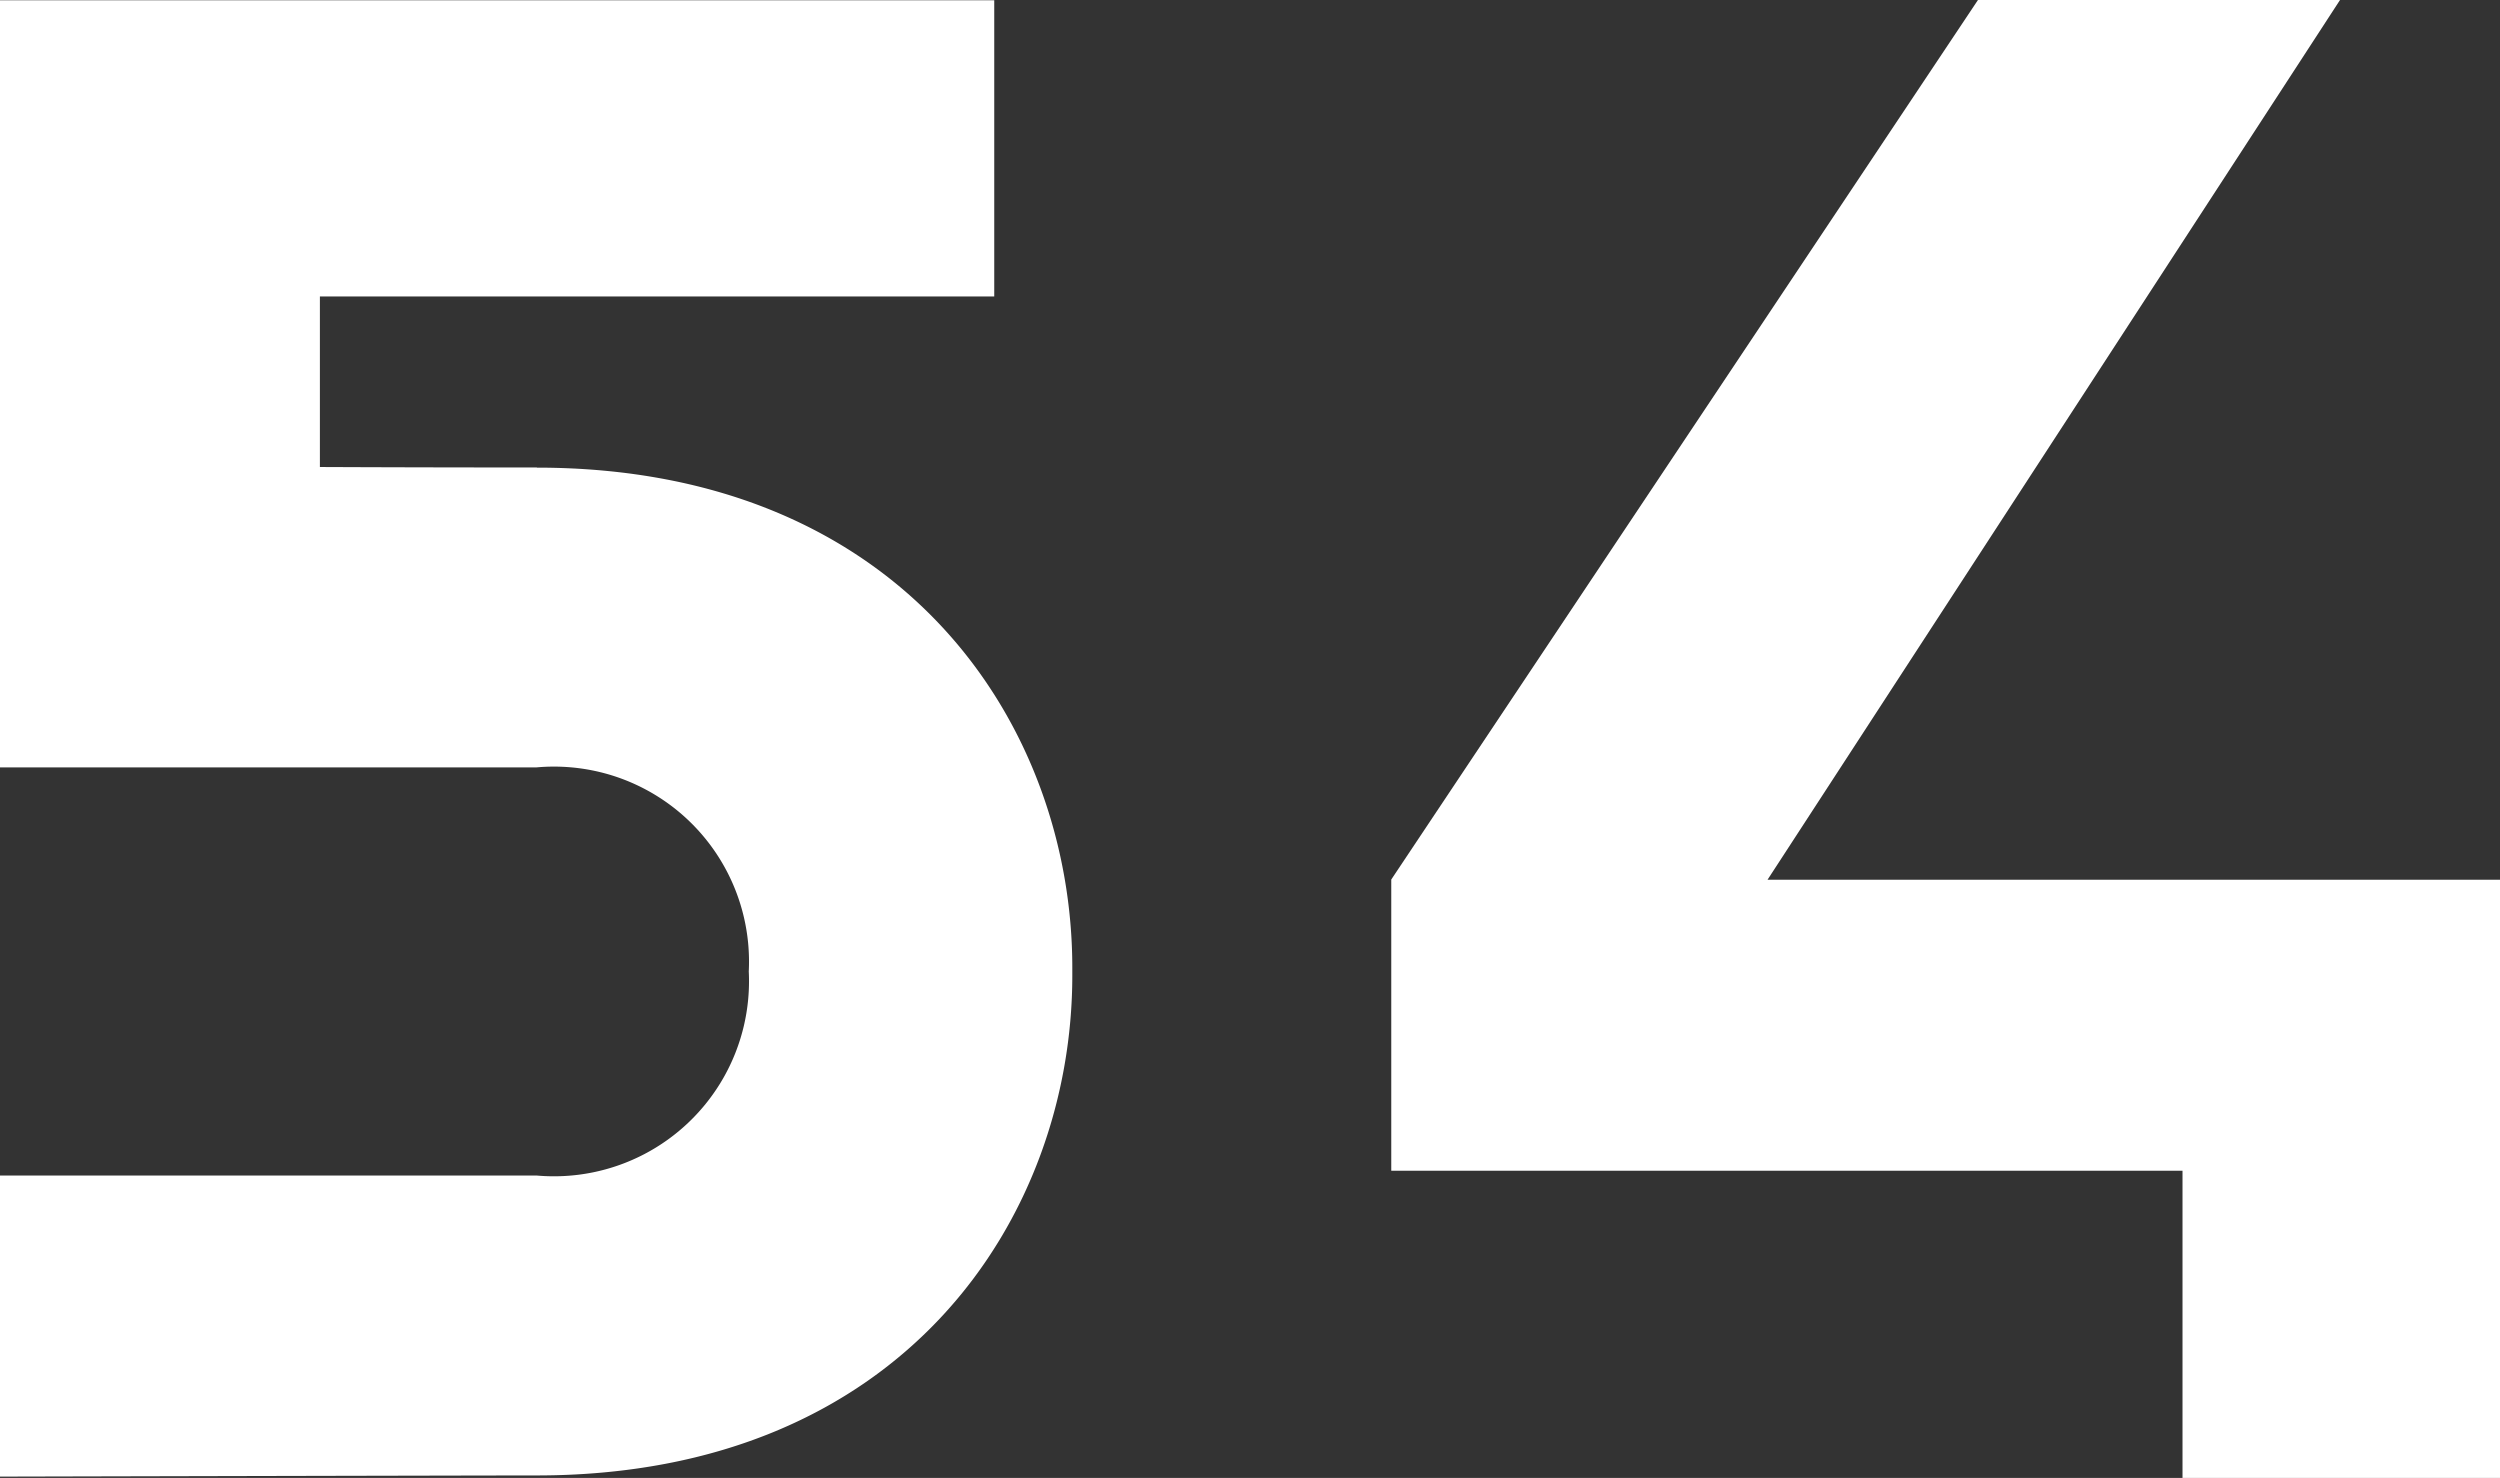<svg xmlns="http://www.w3.org/2000/svg" width="32.253" height="19.067" viewBox="0 0 32.253 19.067">
  <rect x="0" y="0" width="32.253" height="19.067" fill="#333333" stroke="none"/>
  <g id="Gruppe_63" data-name="Gruppe 63" transform="translate(-154.753 -30.121)">
    <path id="Pfad_152" data-name="Pfad 152" d="M529.074,46.87l7.386-11.35h-4.671L524.22,46.867v3.757h10.208v3.964h4.1V46.87Z" transform="translate(-351.518 -5.399)" fill="#fff"/>
    <path id="Pfad_153" data-name="Pfad 153" d="M470.467,41.558c-.243,0-1.452,0-2.8-.006v-2.2h8.7V35.53H463.54v6.013h0v3.884h6.924A2.516,2.516,0,0,1,473.2,48.06h0a2.516,2.516,0,0,1-2.733,2.633H463.54v3.884s6.333-.015,6.924-.015c4.747,0,6.91-3.345,6.91-6.451v-.1c0-3.106-2.162-6.451-6.91-6.451Z" transform="translate(-308.787 -5.406)" fill="#fff"/>
  </g>
</svg>

